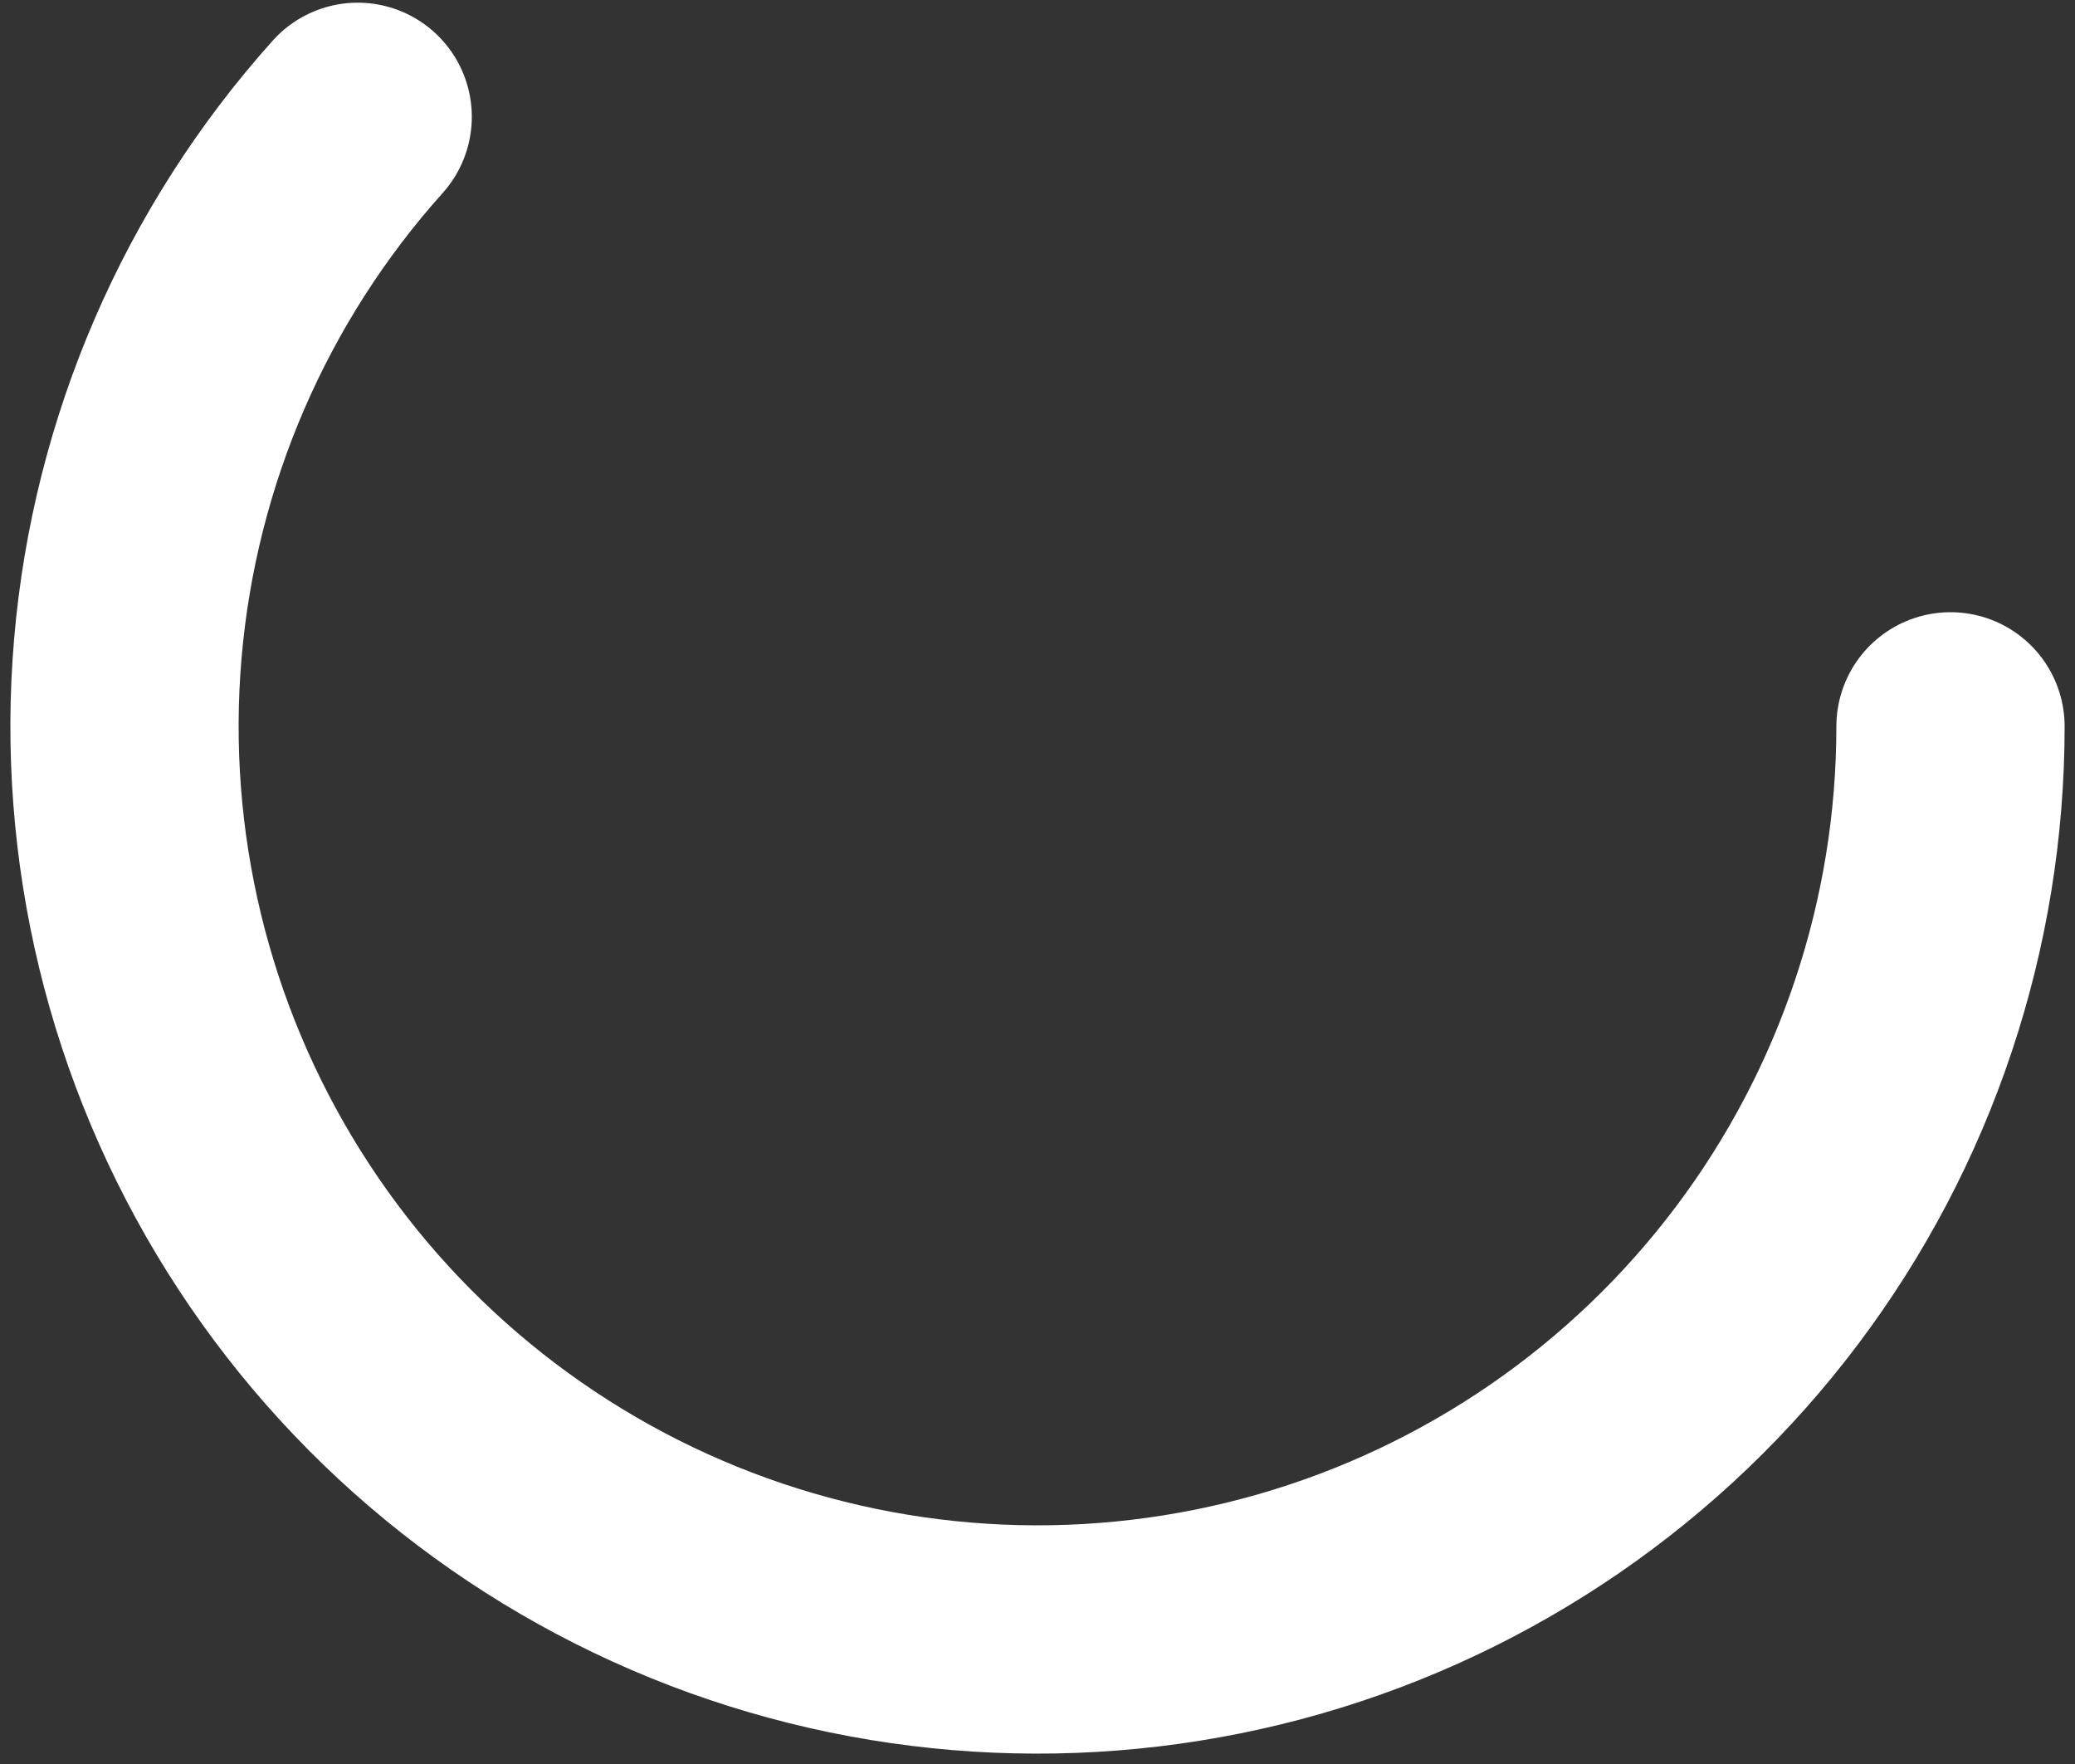 <svg width="100" height="85" viewBox="0 0 100 85" fill="none" xmlns="http://www.w3.org/2000/svg">
<rect x="0" y="0" width="100" height="85" fill="#333333" stroke="none"/>
<path d="M94 35C94 44.549 90.894 53.839 85.15 61.467C79.406 69.095 71.336 74.648 62.159 77.287C52.981 79.925 43.195 79.507 34.276 76.095C25.358 72.682 17.791 66.461 12.72 58.37C7.648 50.279 5.345 40.758 6.161 31.244C6.976 21.73 10.864 12.739 17.238 5.629" stroke="white" stroke-width="11" stroke-linecap="round" stroke-linejoin="round"/>
</svg>
